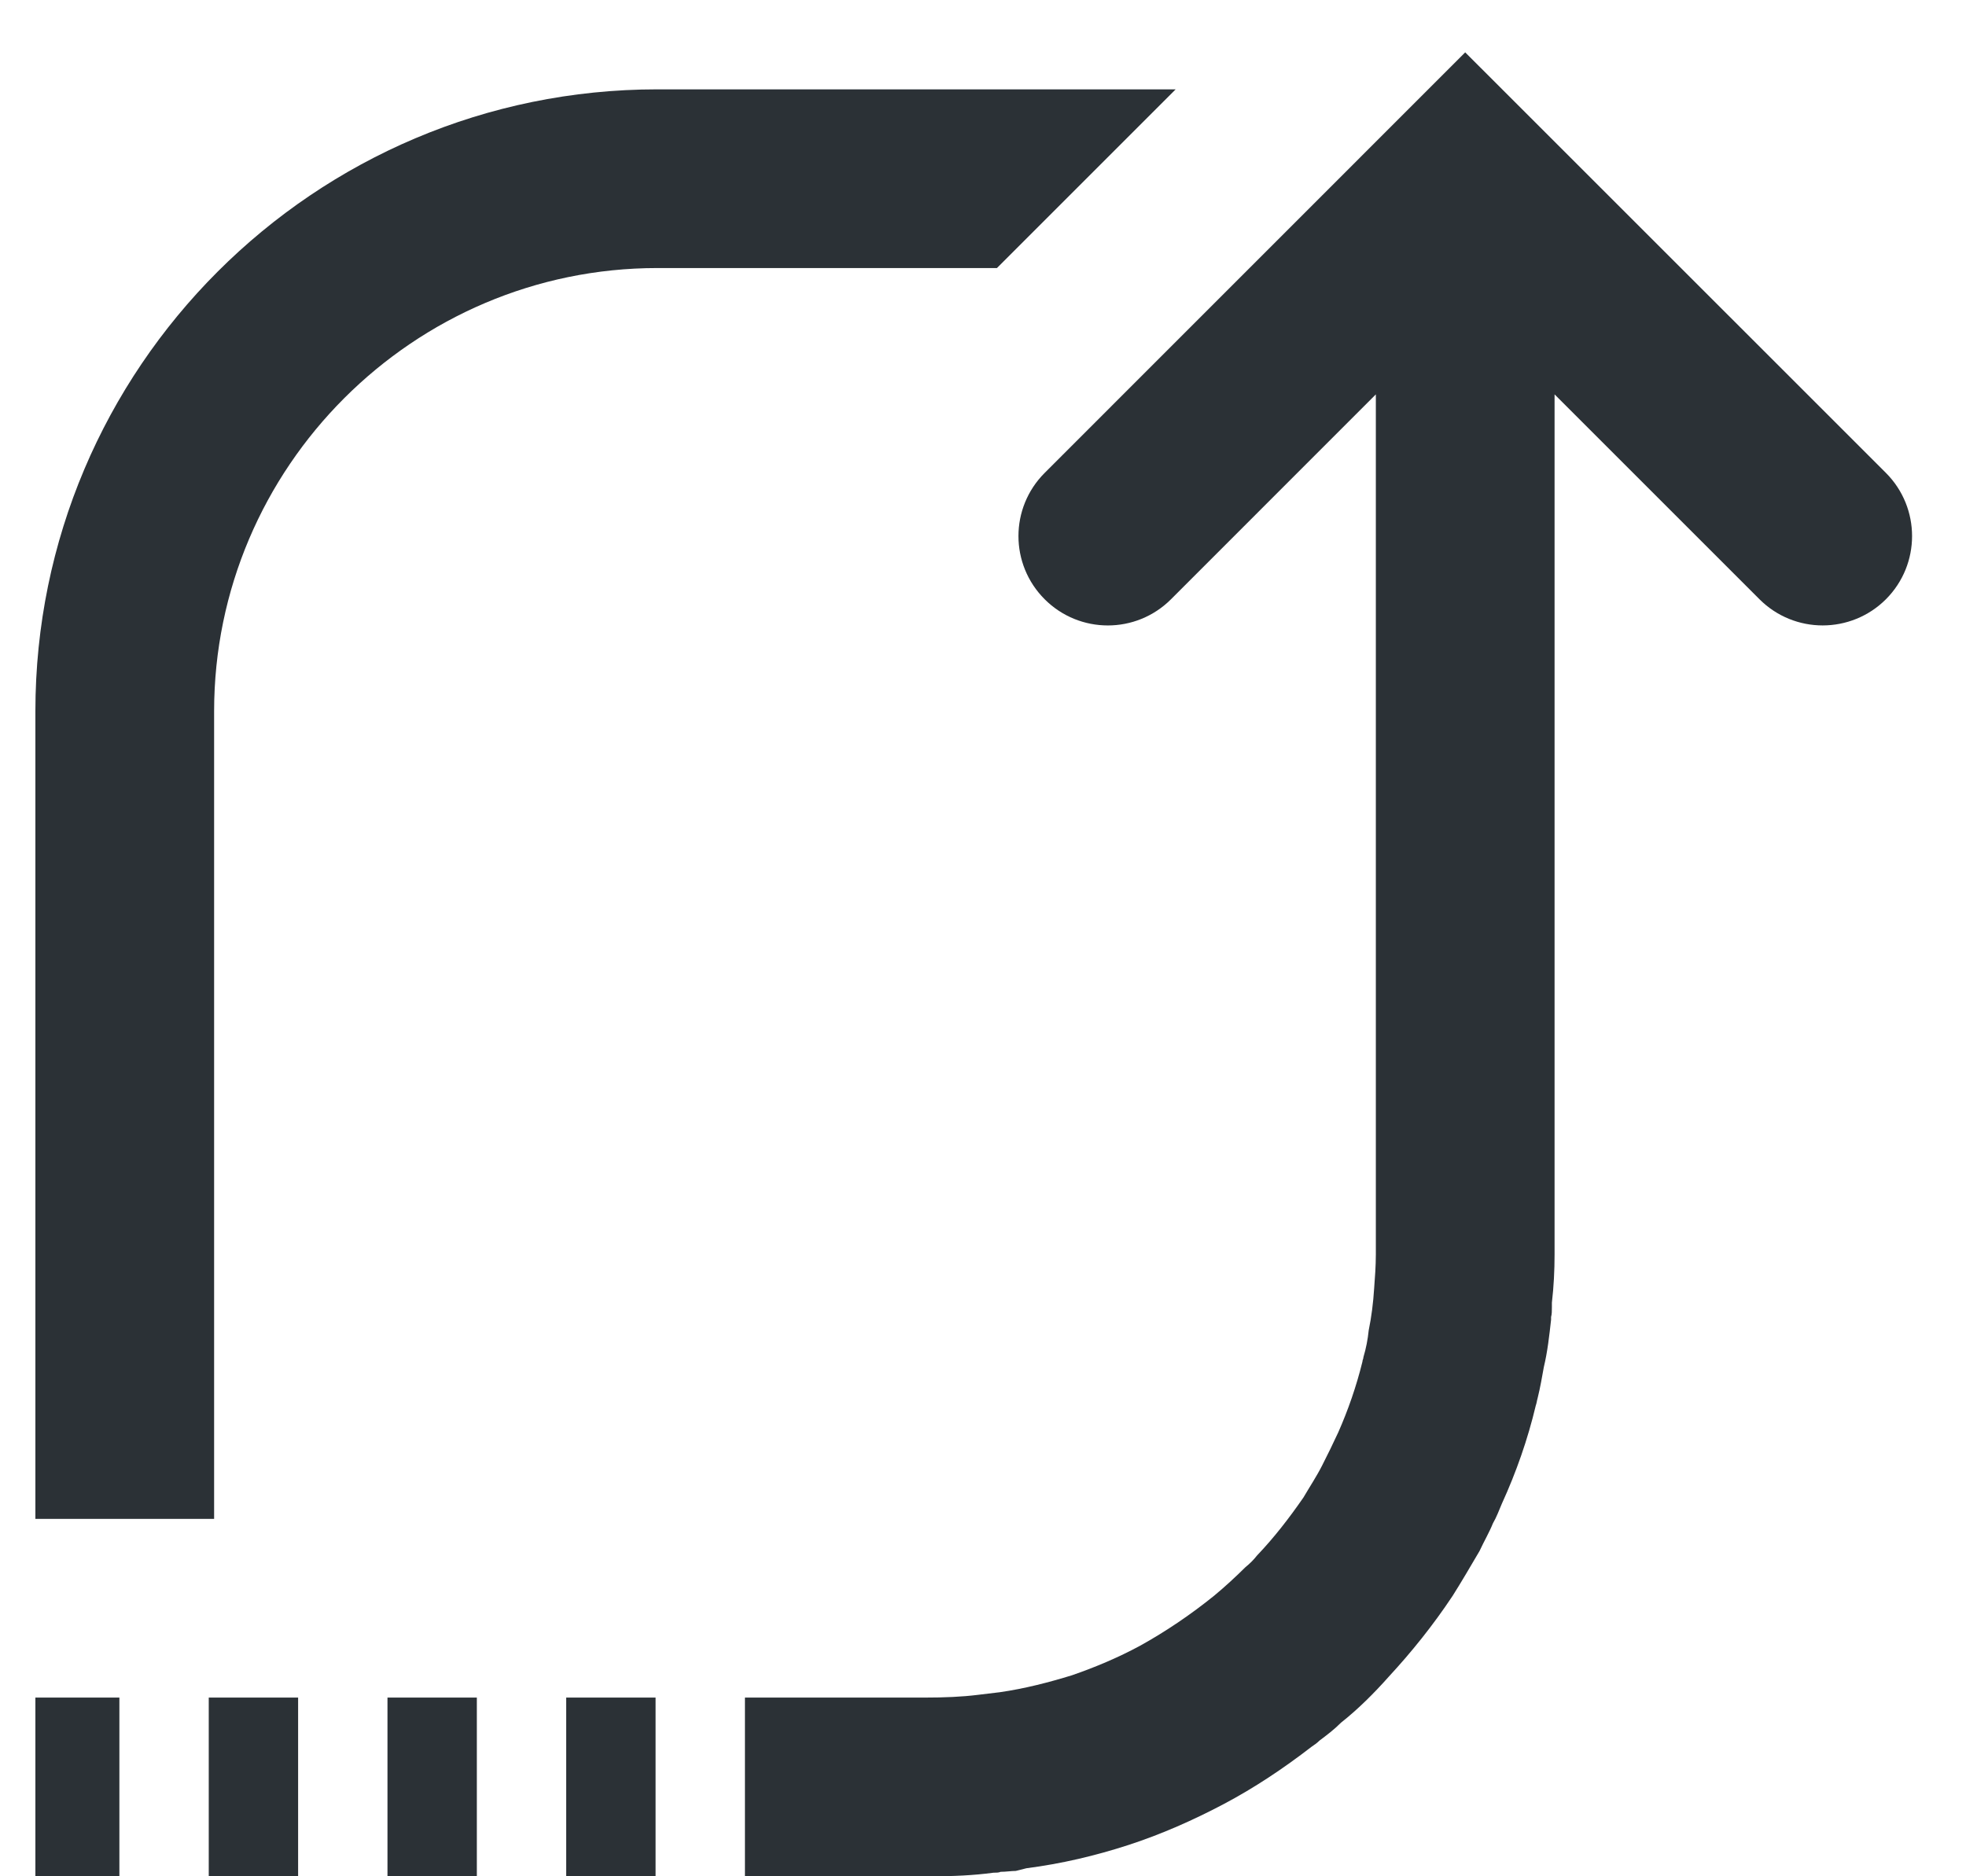 <svg width="22" height="21" viewBox="0 0 22 21" fill="none" xmlns="http://www.w3.org/2000/svg">
<path d="M2.336 21H3.336L3.336 19H2.336L2.336 21ZM0.396 21H1.336L1.336 19H0.396L0.396 21ZM4.336 21H5.336L5.336 19H4.336L4.336 21ZM21.104 5.293L16.396 0.586L11.69 5.293C11.299 5.684 11.299 6.316 11.69 6.707C12.081 7.098 12.713 7.098 13.104 6.707L15.396 4.414L15.396 14.04C15.396 14.17 15.386 14.3 15.377 14.42C15.367 14.58 15.347 14.74 15.316 14.89C15.306 14.99 15.287 15.09 15.257 15.19C15.257 15.21 15.246 15.22 15.246 15.24C15.177 15.52 15.086 15.78 14.976 16.03C14.916 16.16 14.857 16.28 14.796 16.4C14.736 16.52 14.656 16.64 14.586 16.76C14.427 16.99 14.257 17.21 14.066 17.41C14.027 17.46 13.986 17.5 13.937 17.54C13.826 17.65 13.707 17.76 13.586 17.86C13.326 18.07 13.046 18.26 12.757 18.42C12.517 18.55 12.257 18.66 11.996 18.75C11.736 18.83 11.466 18.9 11.187 18.94C11.107 18.95 11.027 18.96 10.937 18.97C10.767 18.991 10.576 19 10.336 19H8.336L8.336 21H10.437C10.666 21 10.896 20.99 11.117 20.96C11.146 20.96 11.177 20.96 11.197 20.95C11.257 20.95 11.316 20.94 11.367 20.94C11.406 20.93 11.447 20.92 11.486 20.91C11.877 20.86 12.257 20.77 12.627 20.65C12.996 20.53 13.357 20.37 13.697 20.19C14.037 20.01 14.367 19.79 14.677 19.55C14.707 19.53 14.736 19.51 14.767 19.48C14.847 19.42 14.927 19.36 15.007 19.28C15.197 19.13 15.377 18.95 15.537 18.77C15.796 18.49 16.037 18.19 16.256 17.86C16.357 17.7 16.456 17.53 16.556 17.36C16.607 17.25 16.666 17.15 16.706 17.05C16.747 16.98 16.776 16.9 16.806 16.83C16.966 16.48 17.096 16.11 17.186 15.73C17.197 15.7 17.197 15.68 17.206 15.65C17.236 15.53 17.256 15.41 17.276 15.3C17.317 15.13 17.337 14.95 17.357 14.77V14.74C17.366 14.71 17.366 14.67 17.366 14.63V14.58C17.387 14.4 17.396 14.22 17.396 14.04L17.396 4.414L19.689 6.707C19.884 6.902 20.14 7 20.396 7C20.652 7 20.909 6.902 21.104 6.707C21.494 6.316 21.494 5.684 21.104 5.293ZM6.336 21H7.336L7.336 19H6.336L6.336 21ZM13.156 1L7.356 1C3.516 1 0.396 4.12 0.396 7.96L0.396 17H2.396L2.396 7.96C2.396 5.23 4.626 3 7.356 3L11.156 3L13.156 1Z" fill="#2B3136"/>
</svg>
